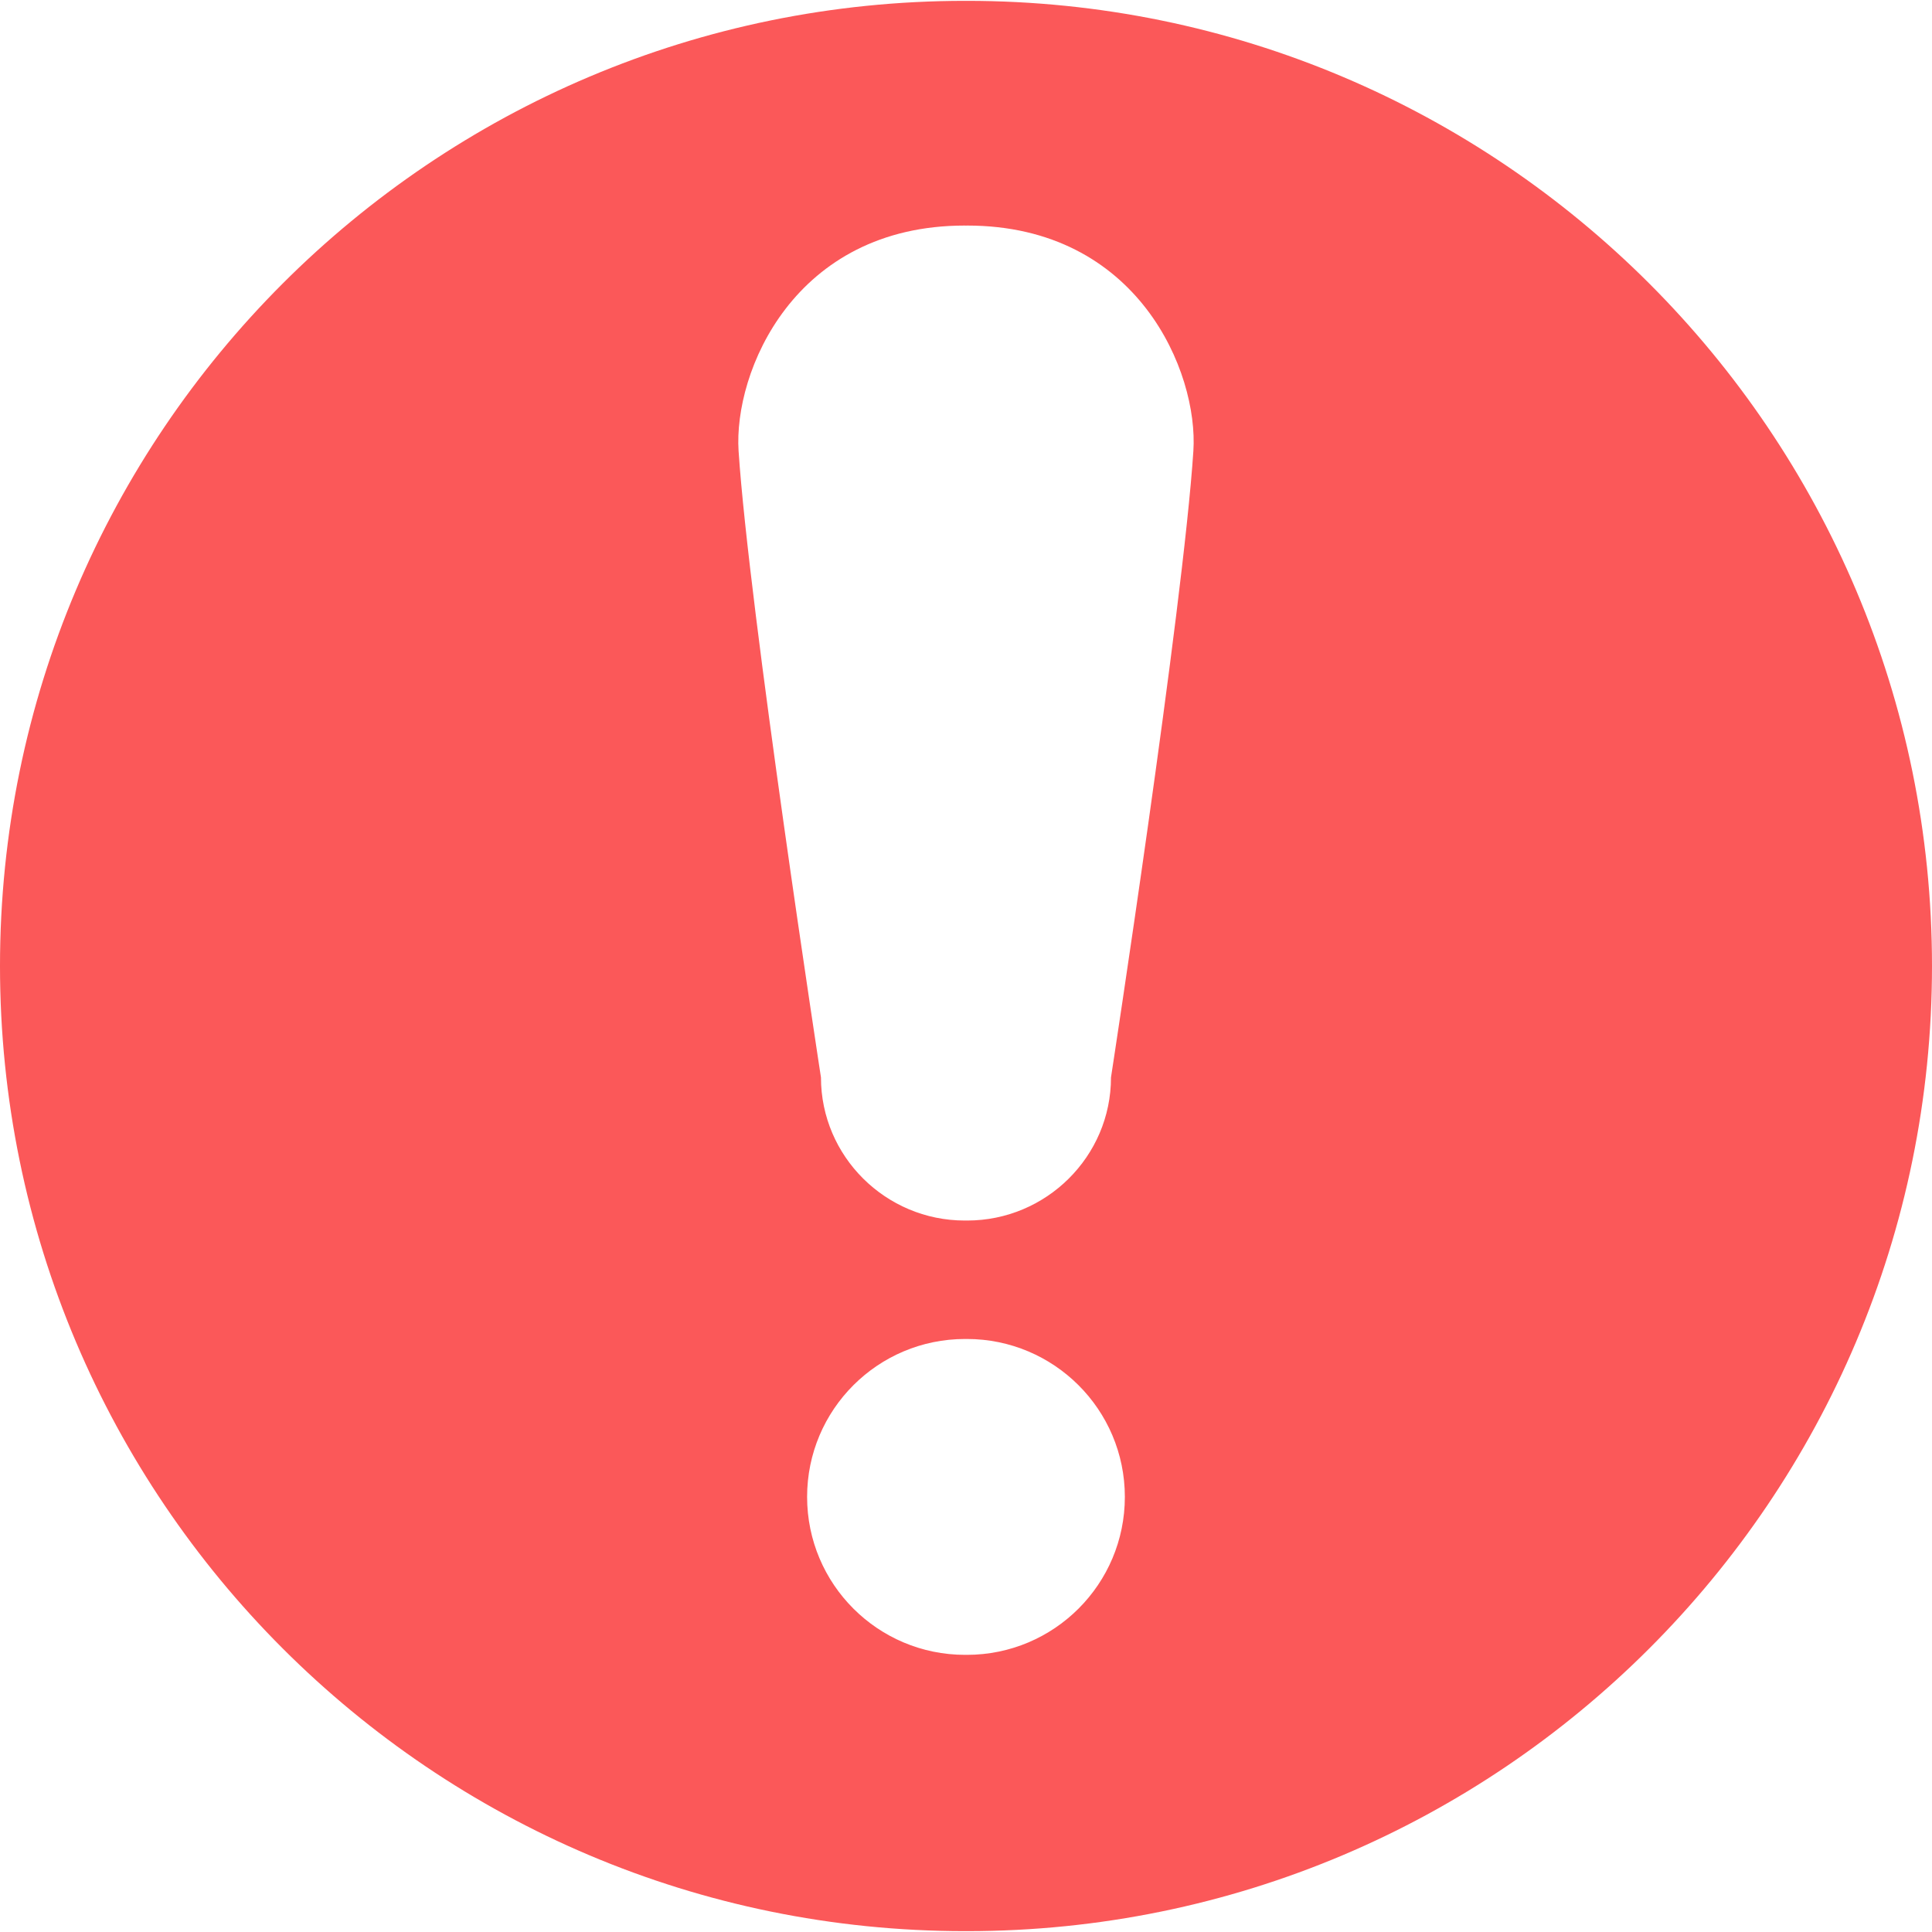 <?xml version="1.0" encoding="utf-8"?>
<!-- Generator: Adobe Illustrator 16.0.0, SVG Export Plug-In . SVG Version: 6.00 Build 0)  -->
<!DOCTYPE svg PUBLIC "-//W3C//DTD SVG 1.1//EN" "http://www.w3.org/Graphics/SVG/1.1/DTD/svg11.dtd">
<svg version="1.1" id="Capa_1" xmlns="http://www.w3.org/2000/svg" xmlns:xlink="http://www.w3.org/1999/xlink" x="0px" y="0px"
	 width="45.311px" height="45.311px" viewBox="0 0 45.311 45.311" enable-background="new 0 0 45.311 45.311" xml:space="preserve">
<g>
	<path fill="#FB5859" d="M22.675,0.02c-0.006,0-0.014,0.001-0.021,0.001s-0.013-0.001-0.02-0.001C10.135,0.02,0,10.154,0,22.656
		c0,12.5,10.135,22.635,22.635,22.635c0.007,0,0.013,0,0.02,0s0.015,0,0.021,0c12.5,0,22.635-10.135,22.635-22.635
		C45.311,10.154,35.176,0.02,22.675,0.02z M22.675,38.811c-0.006,0-0.014-0.001-0.021-0.001s-0.013,0.001-0.02,0.001
		c-2.046,0-3.705-1.658-3.705-3.705c0-2.045,1.659-3.703,3.705-3.703c0.007,0,0.013,0,0.02,0s0.015,0,0.021,0
		c2.045,0,3.706,1.658,3.706,3.703C26.381,37.152,24.723,38.811,22.675,38.811z M27.988,10.578
		c-0.241,3.696-1.932,14.691-1.932,14.691c0,1.854-1.519,3.356-3.373,3.356c-0.01,0-0.02,0-0.029,0c-0.009,0-0.02,0-0.028,0
		c-1.854,0-3.372-1.504-3.372-3.356c0,0-1.689-10.995-1.932-14.691C17.202,8.727,18.62,5.29,22.626,5.29
		c0.01,0,0.02,0.001,0.028,0.001c0.01,0,0.02-0.001,0.029-0.001C26.689,5.29,28.109,8.727,27.988,10.578z"/>
</g>
</svg>
